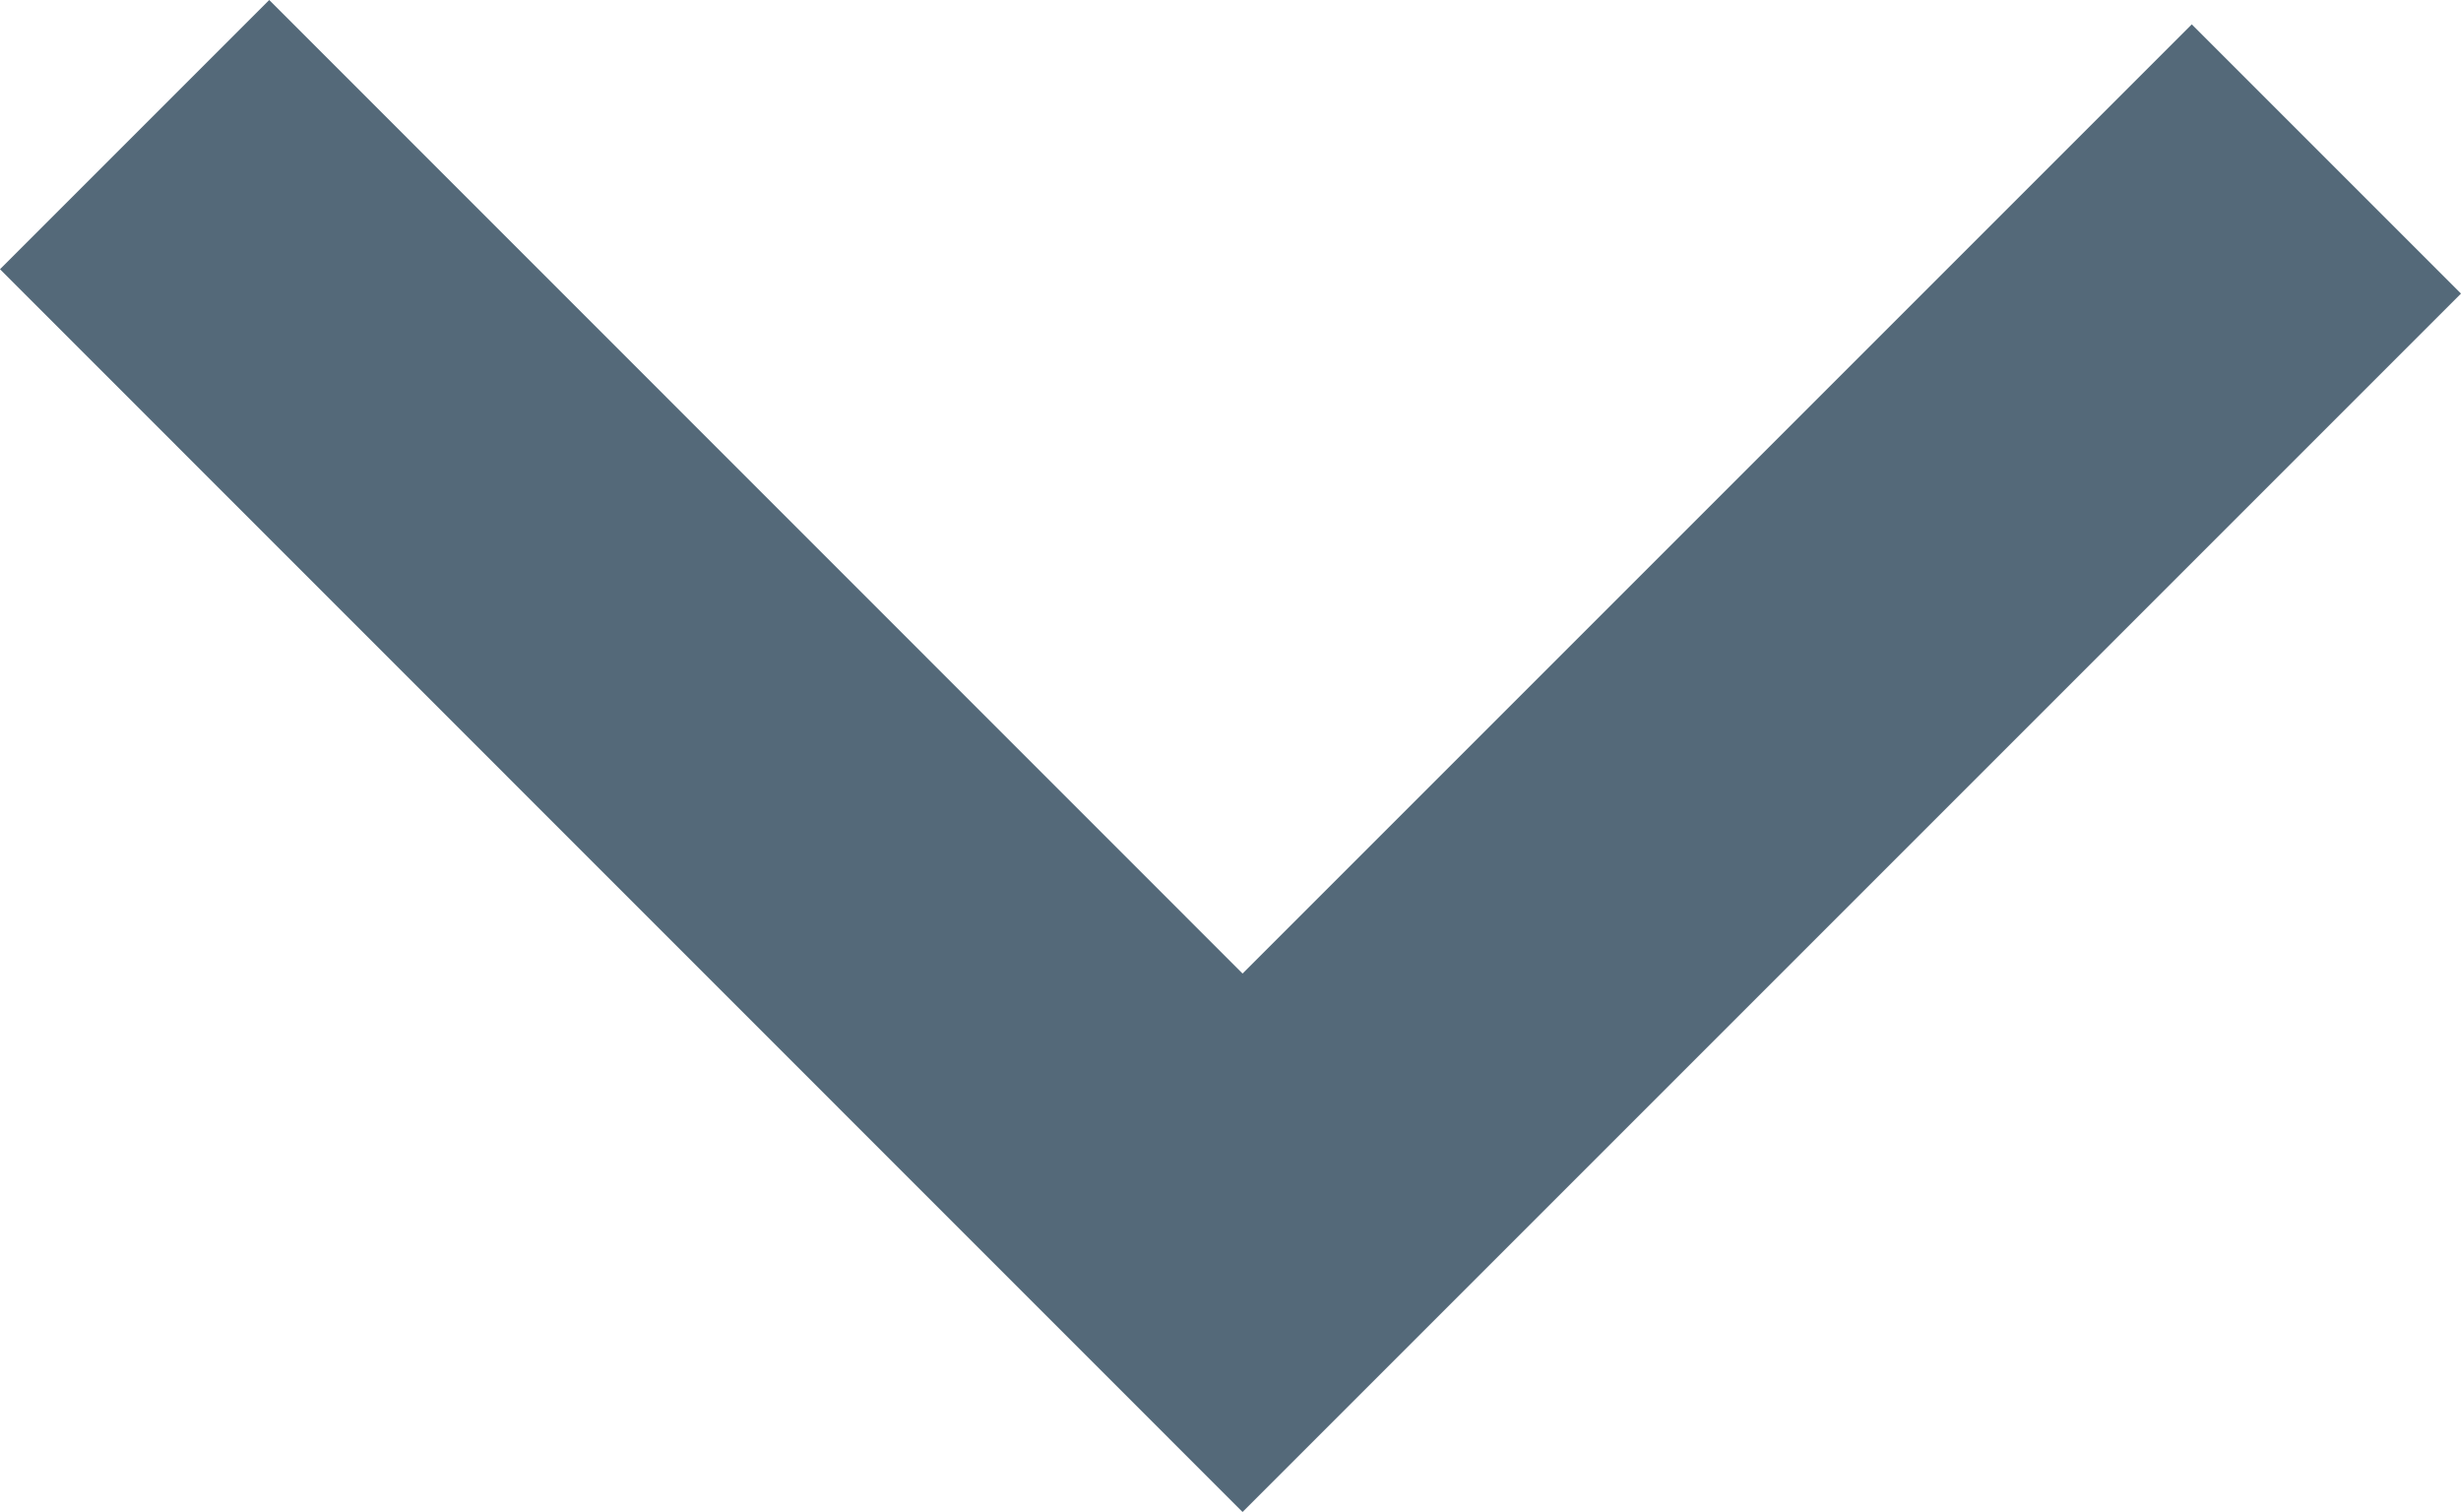 <?xml version="1.0" encoding="utf-8"?>
<!-- Generator: Adobe Illustrator 16.0.0, SVG Export Plug-In . SVG Version: 6.00 Build 0)  -->
<!DOCTYPE svg PUBLIC "-//W3C//DTD SVG 1.1//EN" "http://www.w3.org/Graphics/SVG/1.1/DTD/svg11.dtd">
<svg version="1.1" id="图层_1" xmlns:sketch="http://www.bohemiancoding.com/sketch/ns"
	 xmlns="http://www.w3.org/2000/svg" xmlns:xlink="http://www.w3.org/1999/xlink" x="0px" y="0px" width="10px" height="6.144px"
	 viewBox="5.5 3.428 10 6.144" enable-background="new 5.5 3.428 10 6.144" xml:space="preserve">
<title>arrow-select</title>
<desc>Created with Sketch.</desc>
<g id="Page-1" sketch:type="MSPage">
	<g id="申请成为员工" transform="translate(-590, -620)" sketch:type="MSArtboardGroup">
		<g id="INPUTS" transform="translate(28, 511)" sketch:type="MSLayerGroup">
			<g id="楼层" transform="translate(0, 101)" sketch:type="MSShapeGroup">
				<path id="arrow-select" fill="#546979" d="M567.5,12.522l5.049,5.05l4.951-4.951l-1.094-1.094l-3.857,3.857l-3.955-3.956
					L567.5,12.522z"/>
			</g>
		</g>
	</g>
</g>
</svg>
